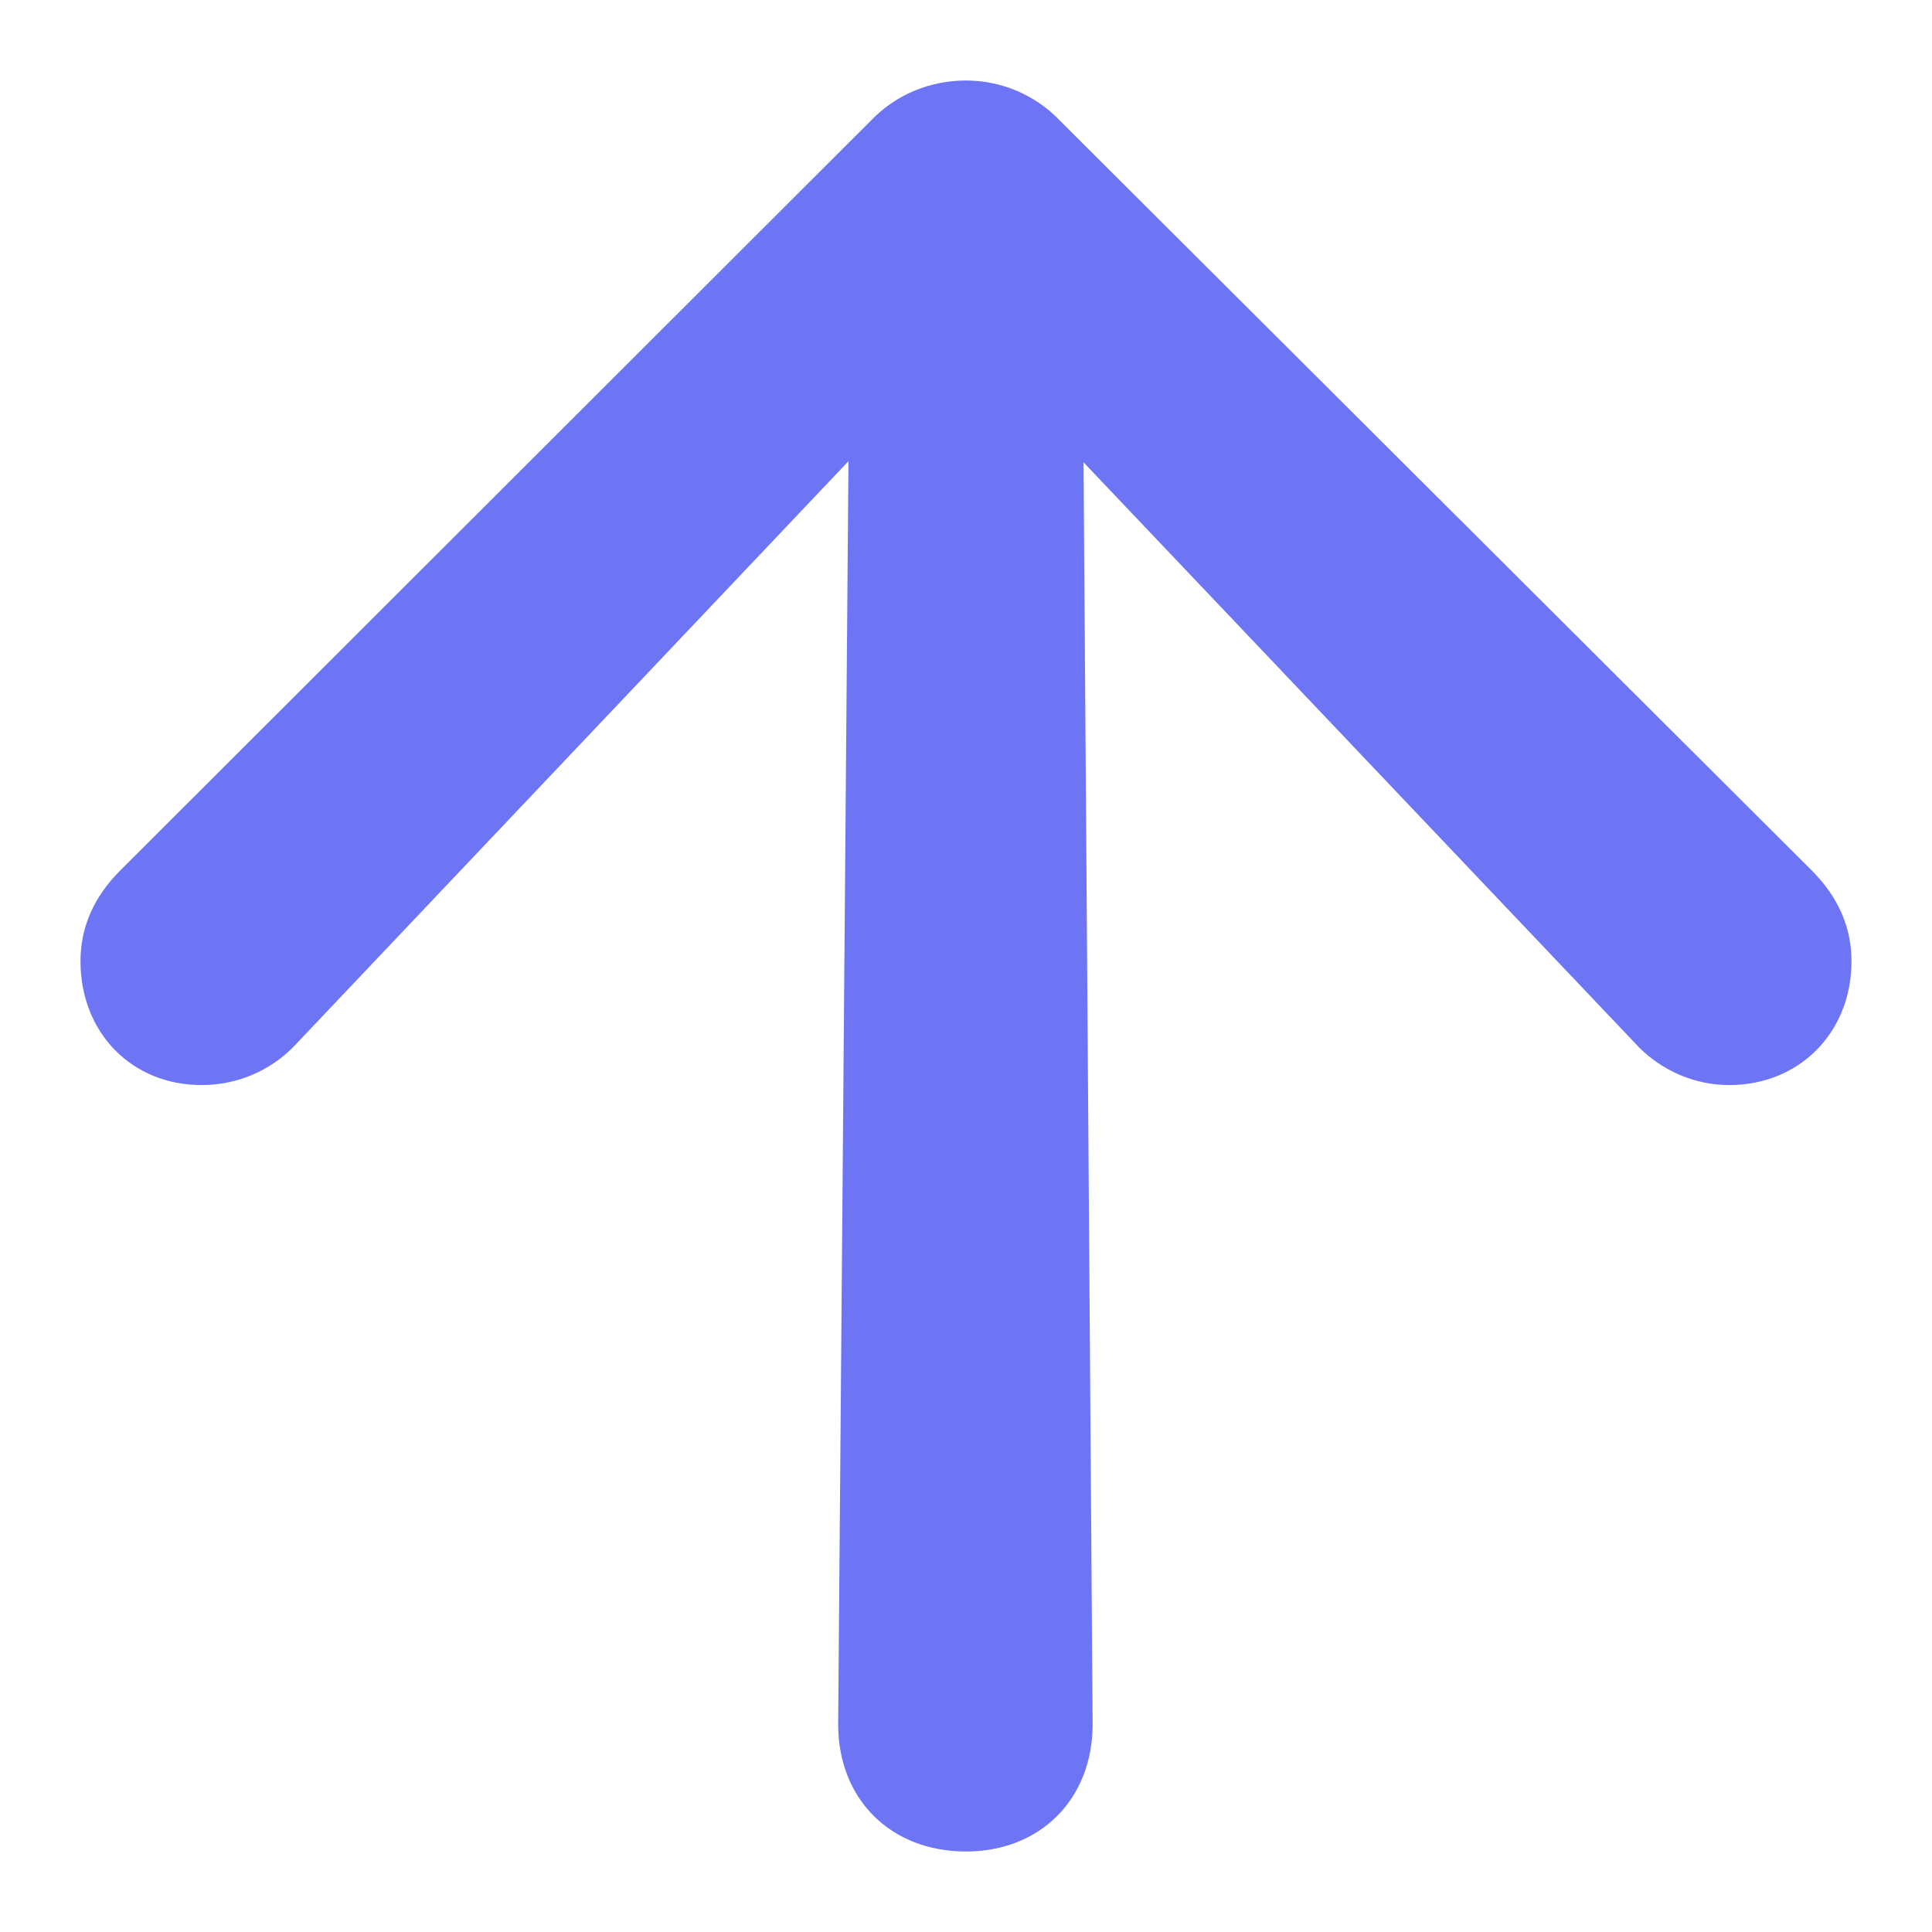 <svg width="24" height="24" viewBox="0 0 24 24" fill="none" xmlns="http://www.w3.org/2000/svg">
<path d="M12 23C11.064 23 10.412 22.351 10.412 21.419L10.54 5.729L3.637 13.013C3.353 13.296 2.956 13.479 2.503 13.479C1.638 13.479 1 12.83 1 11.94C1 11.531 1.156 11.15 1.496 10.811L10.823 1.494C11.135 1.169 11.561 1 12 1C12.425 1 12.851 1.169 13.162 1.494L22.504 10.811C22.844 11.15 23 11.531 23 11.94C23 12.83 22.348 13.479 21.483 13.479C21.044 13.479 20.647 13.296 20.363 13.013L13.46 5.743L13.573 21.419C13.573 22.351 12.921 23 12 23Z" fill="#6D75F4"/>
</svg>
